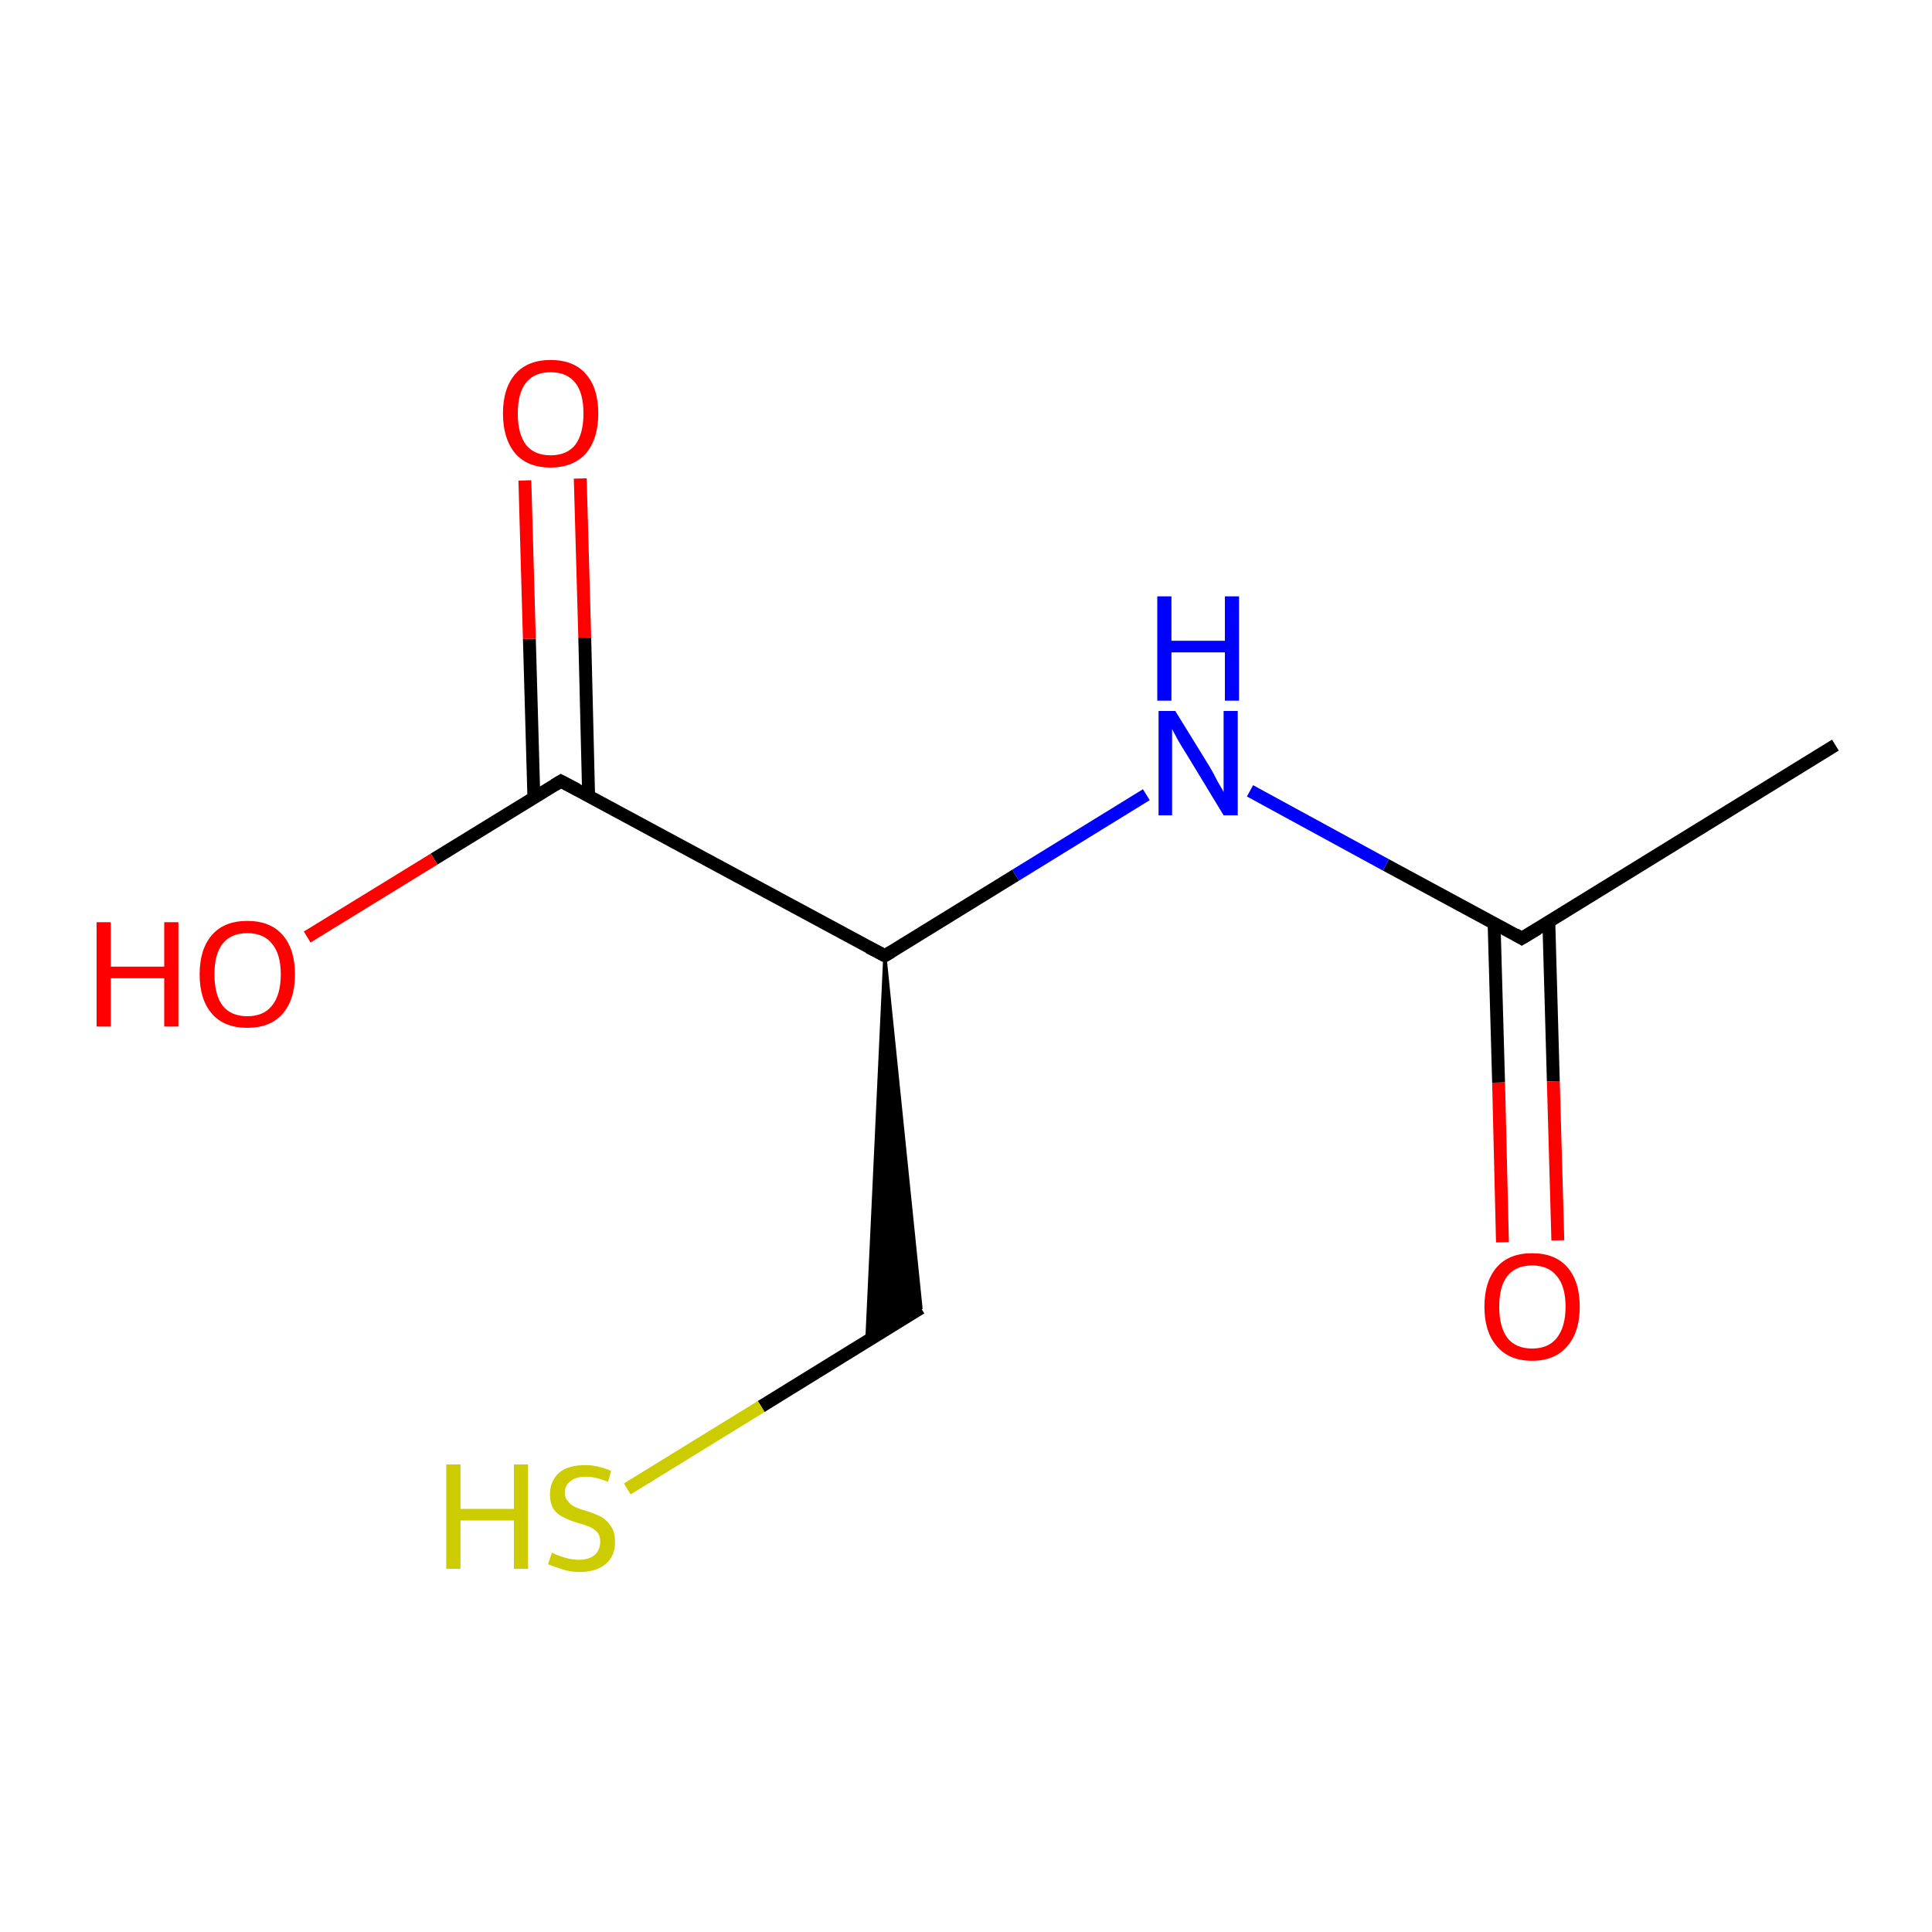 <?xml version='1.0' encoding='iso-8859-1'?>
<svg version='1.1' baseProfile='full'
              xmlns='http://www.w3.org/2000/svg'
                      xmlns:rdkit='http://www.rdkit.org/xml'
                      xmlns:xlink='http://www.w3.org/1999/xlink'
                  xml:space='preserve'
width='300px' height='300px' viewBox='0 0 300 300'>
<!-- END OF HEADER -->
<rect style='opacity:1.0;fill:#FFFFFF;stroke:none' width='300.0' height='300.0' x='0.0' y='0.0'> </rect>
<path class='bond-0 atom-0 atom-1' d='M 285.0,115.7 L 236.3,145.7' style='fill:none;fill-rule:evenodd;stroke:#000000;stroke-width:2.0px;stroke-linecap:butt;stroke-linejoin:miter;stroke-opacity:1' />
<path class='bond-1 atom-1 atom-2' d='M 232.0,143.3 L 232.7,168.1' style='fill:none;fill-rule:evenodd;stroke:#000000;stroke-width:2.0px;stroke-linecap:butt;stroke-linejoin:miter;stroke-opacity:1' />
<path class='bond-1 atom-1 atom-2' d='M 232.7,168.1 L 233.3,192.9' style='fill:none;fill-rule:evenodd;stroke:#FF0000;stroke-width:2.0px;stroke-linecap:butt;stroke-linejoin:miter;stroke-opacity:1' />
<path class='bond-1 atom-1 atom-2' d='M 240.5,143.1 L 241.2,167.9' style='fill:none;fill-rule:evenodd;stroke:#000000;stroke-width:2.0px;stroke-linecap:butt;stroke-linejoin:miter;stroke-opacity:1' />
<path class='bond-1 atom-1 atom-2' d='M 241.2,167.9 L 241.9,192.6' style='fill:none;fill-rule:evenodd;stroke:#FF0000;stroke-width:2.0px;stroke-linecap:butt;stroke-linejoin:miter;stroke-opacity:1' />
<path class='bond-2 atom-1 atom-3' d='M 236.3,145.7 L 215.2,134.3' style='fill:none;fill-rule:evenodd;stroke:#000000;stroke-width:2.0px;stroke-linecap:butt;stroke-linejoin:miter;stroke-opacity:1' />
<path class='bond-2 atom-1 atom-3' d='M 215.2,134.3 L 194.1,122.8' style='fill:none;fill-rule:evenodd;stroke:#0000FF;stroke-width:2.0px;stroke-linecap:butt;stroke-linejoin:miter;stroke-opacity:1' />
<path class='bond-3 atom-3 atom-4' d='M 178.0,123.4 L 157.7,135.9' style='fill:none;fill-rule:evenodd;stroke:#0000FF;stroke-width:2.0px;stroke-linecap:butt;stroke-linejoin:miter;stroke-opacity:1' />
<path class='bond-3 atom-3 atom-4' d='M 157.7,135.9 L 137.4,148.4' style='fill:none;fill-rule:evenodd;stroke:#000000;stroke-width:2.0px;stroke-linecap:butt;stroke-linejoin:miter;stroke-opacity:1' />
<path class='bond-4 atom-4 atom-5' d='M 137.4,148.4 L 143.0,203.1 L 134.6,208.3 Z' style='fill:#000000;fill-rule:evenodd;fill-opacity:1;stroke:#000000;stroke-width:0.5px;stroke-linecap:butt;stroke-linejoin:miter;stroke-miterlimit:10;stroke-opacity:1;' />
<path class='bond-5 atom-5 atom-6' d='M 143.0,203.1 L 118.2,218.4' style='fill:none;fill-rule:evenodd;stroke:#000000;stroke-width:2.0px;stroke-linecap:butt;stroke-linejoin:miter;stroke-opacity:1' />
<path class='bond-5 atom-5 atom-6' d='M 118.2,218.4 L 97.4,231.2' style='fill:none;fill-rule:evenodd;stroke:#CCCC00;stroke-width:2.0px;stroke-linecap:butt;stroke-linejoin:miter;stroke-opacity:1' />
<path class='bond-6 atom-4 atom-7' d='M 137.4,148.4 L 87.1,121.3' style='fill:none;fill-rule:evenodd;stroke:#000000;stroke-width:2.0px;stroke-linecap:butt;stroke-linejoin:miter;stroke-opacity:1' />
<path class='bond-7 atom-7 atom-8' d='M 91.4,123.6 L 90.8,99.0' style='fill:none;fill-rule:evenodd;stroke:#000000;stroke-width:2.0px;stroke-linecap:butt;stroke-linejoin:miter;stroke-opacity:1' />
<path class='bond-7 atom-7 atom-8' d='M 90.8,99.0 L 90.1,74.3' style='fill:none;fill-rule:evenodd;stroke:#FF0000;stroke-width:2.0px;stroke-linecap:butt;stroke-linejoin:miter;stroke-opacity:1' />
<path class='bond-7 atom-7 atom-8' d='M 82.9,123.9 L 82.2,99.2' style='fill:none;fill-rule:evenodd;stroke:#000000;stroke-width:2.0px;stroke-linecap:butt;stroke-linejoin:miter;stroke-opacity:1' />
<path class='bond-7 atom-7 atom-8' d='M 82.2,99.2 L 81.5,74.6' style='fill:none;fill-rule:evenodd;stroke:#FF0000;stroke-width:2.0px;stroke-linecap:butt;stroke-linejoin:miter;stroke-opacity:1' />
<path class='bond-8 atom-7 atom-9' d='M 87.1,121.3 L 67.4,133.4' style='fill:none;fill-rule:evenodd;stroke:#000000;stroke-width:2.0px;stroke-linecap:butt;stroke-linejoin:miter;stroke-opacity:1' />
<path class='bond-8 atom-7 atom-9' d='M 67.4,133.4 L 47.7,145.5' style='fill:none;fill-rule:evenodd;stroke:#FF0000;stroke-width:2.0px;stroke-linecap:butt;stroke-linejoin:miter;stroke-opacity:1' />
<path d='M 238.8,144.2 L 236.3,145.7 L 235.3,145.1' style='fill:none;stroke:#000000;stroke-width:2.0px;stroke-linecap:butt;stroke-linejoin:miter;stroke-miterlimit:10;stroke-opacity:1;' />
<path d='M 138.4,147.8 L 137.4,148.4 L 134.9,147.1' style='fill:none;stroke:#000000;stroke-width:2.0px;stroke-linecap:butt;stroke-linejoin:miter;stroke-miterlimit:10;stroke-opacity:1;' />
<path d='M 89.6,122.6 L 87.1,121.3 L 86.1,121.9' style='fill:none;stroke:#000000;stroke-width:2.0px;stroke-linecap:butt;stroke-linejoin:miter;stroke-miterlimit:10;stroke-opacity:1;' />
<path class='atom-2' d='M 230.5 202.9
Q 230.5 199.0, 232.4 196.8
Q 234.3 194.6, 237.9 194.6
Q 241.5 194.6, 243.4 196.8
Q 245.3 199.0, 245.3 202.9
Q 245.3 206.8, 243.4 209.0
Q 241.5 211.3, 237.9 211.3
Q 234.3 211.3, 232.4 209.0
Q 230.5 206.8, 230.5 202.9
M 237.9 209.4
Q 240.4 209.4, 241.7 207.8
Q 243.1 206.1, 243.1 202.9
Q 243.1 199.7, 241.7 198.1
Q 240.4 196.5, 237.9 196.5
Q 235.4 196.5, 234.1 198.1
Q 232.8 199.7, 232.8 202.9
Q 232.8 206.1, 234.1 207.8
Q 235.4 209.4, 237.9 209.4
' fill='#FF0000'/>
<path class='atom-3' d='M 182.5 110.4
L 187.8 119.0
Q 188.3 119.8, 189.1 121.4
Q 190.0 122.9, 190.0 123.0
L 190.0 110.4
L 192.2 110.4
L 192.2 126.6
L 190.0 126.6
L 184.3 117.2
Q 183.6 116.1, 182.9 114.9
Q 182.2 113.6, 182.0 113.2
L 182.0 126.6
L 179.9 126.6
L 179.9 110.4
L 182.5 110.4
' fill='#0000FF'/>
<path class='atom-3' d='M 179.7 92.6
L 181.9 92.6
L 181.9 99.5
L 190.2 99.5
L 190.2 92.6
L 192.4 92.6
L 192.4 108.8
L 190.2 108.8
L 190.2 101.3
L 181.9 101.3
L 181.9 108.8
L 179.7 108.8
L 179.7 92.6
' fill='#0000FF'/>
<path class='atom-6' d='M 69.3 227.4
L 71.5 227.4
L 71.5 234.3
L 79.8 234.3
L 79.8 227.4
L 82.0 227.4
L 82.0 243.6
L 79.8 243.6
L 79.8 236.1
L 71.5 236.1
L 71.5 243.6
L 69.3 243.6
L 69.3 227.4
' fill='#CCCC00'/>
<path class='atom-6' d='M 85.7 241.1
Q 85.9 241.2, 86.6 241.5
Q 87.4 241.8, 88.2 242.0
Q 89.1 242.2, 89.9 242.2
Q 91.4 242.2, 92.3 241.5
Q 93.2 240.7, 93.2 239.4
Q 93.2 238.5, 92.8 238.0
Q 92.3 237.4, 91.6 237.1
Q 90.9 236.8, 89.8 236.5
Q 88.4 236.1, 87.5 235.6
Q 86.6 235.2, 86.0 234.4
Q 85.4 233.5, 85.4 232.0
Q 85.4 230.0, 86.8 228.7
Q 88.2 227.5, 90.9 227.5
Q 92.8 227.5, 94.9 228.4
L 94.4 230.1
Q 92.5 229.3, 91.0 229.3
Q 89.4 229.3, 88.6 230.0
Q 87.7 230.6, 87.7 231.8
Q 87.7 232.6, 88.2 233.1
Q 88.6 233.7, 89.3 234.0
Q 89.9 234.3, 91.0 234.6
Q 92.5 235.1, 93.3 235.5
Q 94.2 236.0, 94.8 236.9
Q 95.5 237.8, 95.5 239.4
Q 95.5 241.7, 94.0 242.9
Q 92.5 244.1, 90.0 244.1
Q 88.5 244.1, 87.4 243.7
Q 86.4 243.4, 85.1 242.9
L 85.7 241.1
' fill='#CCCC00'/>
<path class='atom-8' d='M 78.1 64.2
Q 78.1 60.3, 80.0 58.1
Q 81.9 55.9, 85.5 55.9
Q 89.1 55.9, 91.0 58.1
Q 92.9 60.3, 92.9 64.2
Q 92.9 68.1, 91.0 70.4
Q 89.0 72.6, 85.5 72.6
Q 81.9 72.6, 80.0 70.4
Q 78.1 68.1, 78.1 64.2
M 85.5 70.7
Q 88.0 70.7, 89.3 69.1
Q 90.6 67.4, 90.6 64.2
Q 90.6 61.0, 89.3 59.4
Q 88.0 57.8, 85.5 57.8
Q 83.0 57.8, 81.7 59.4
Q 80.4 61.0, 80.4 64.2
Q 80.4 67.4, 81.7 69.1
Q 83.0 70.7, 85.5 70.7
' fill='#FF0000'/>
<path class='atom-9' d='M 15.0 143.2
L 17.2 143.2
L 17.2 150.1
L 25.5 150.1
L 25.5 143.2
L 27.7 143.2
L 27.7 159.4
L 25.5 159.4
L 25.5 151.9
L 17.2 151.9
L 17.2 159.4
L 15.0 159.4
L 15.0 143.2
' fill='#FF0000'/>
<path class='atom-9' d='M 31.0 151.3
Q 31.0 147.4, 32.9 145.2
Q 34.8 143.0, 38.4 143.0
Q 42.0 143.0, 43.9 145.2
Q 45.8 147.4, 45.8 151.3
Q 45.8 155.2, 43.9 157.4
Q 42.0 159.6, 38.4 159.6
Q 34.8 159.6, 32.9 157.4
Q 31.0 155.2, 31.0 151.3
M 38.4 157.8
Q 40.9 157.8, 42.2 156.2
Q 43.6 154.5, 43.6 151.3
Q 43.6 148.1, 42.2 146.5
Q 40.9 144.9, 38.4 144.9
Q 35.9 144.9, 34.6 146.5
Q 33.3 148.1, 33.3 151.3
Q 33.3 154.5, 34.6 156.2
Q 35.9 157.8, 38.4 157.8
' fill='#FF0000'/>
</svg>
